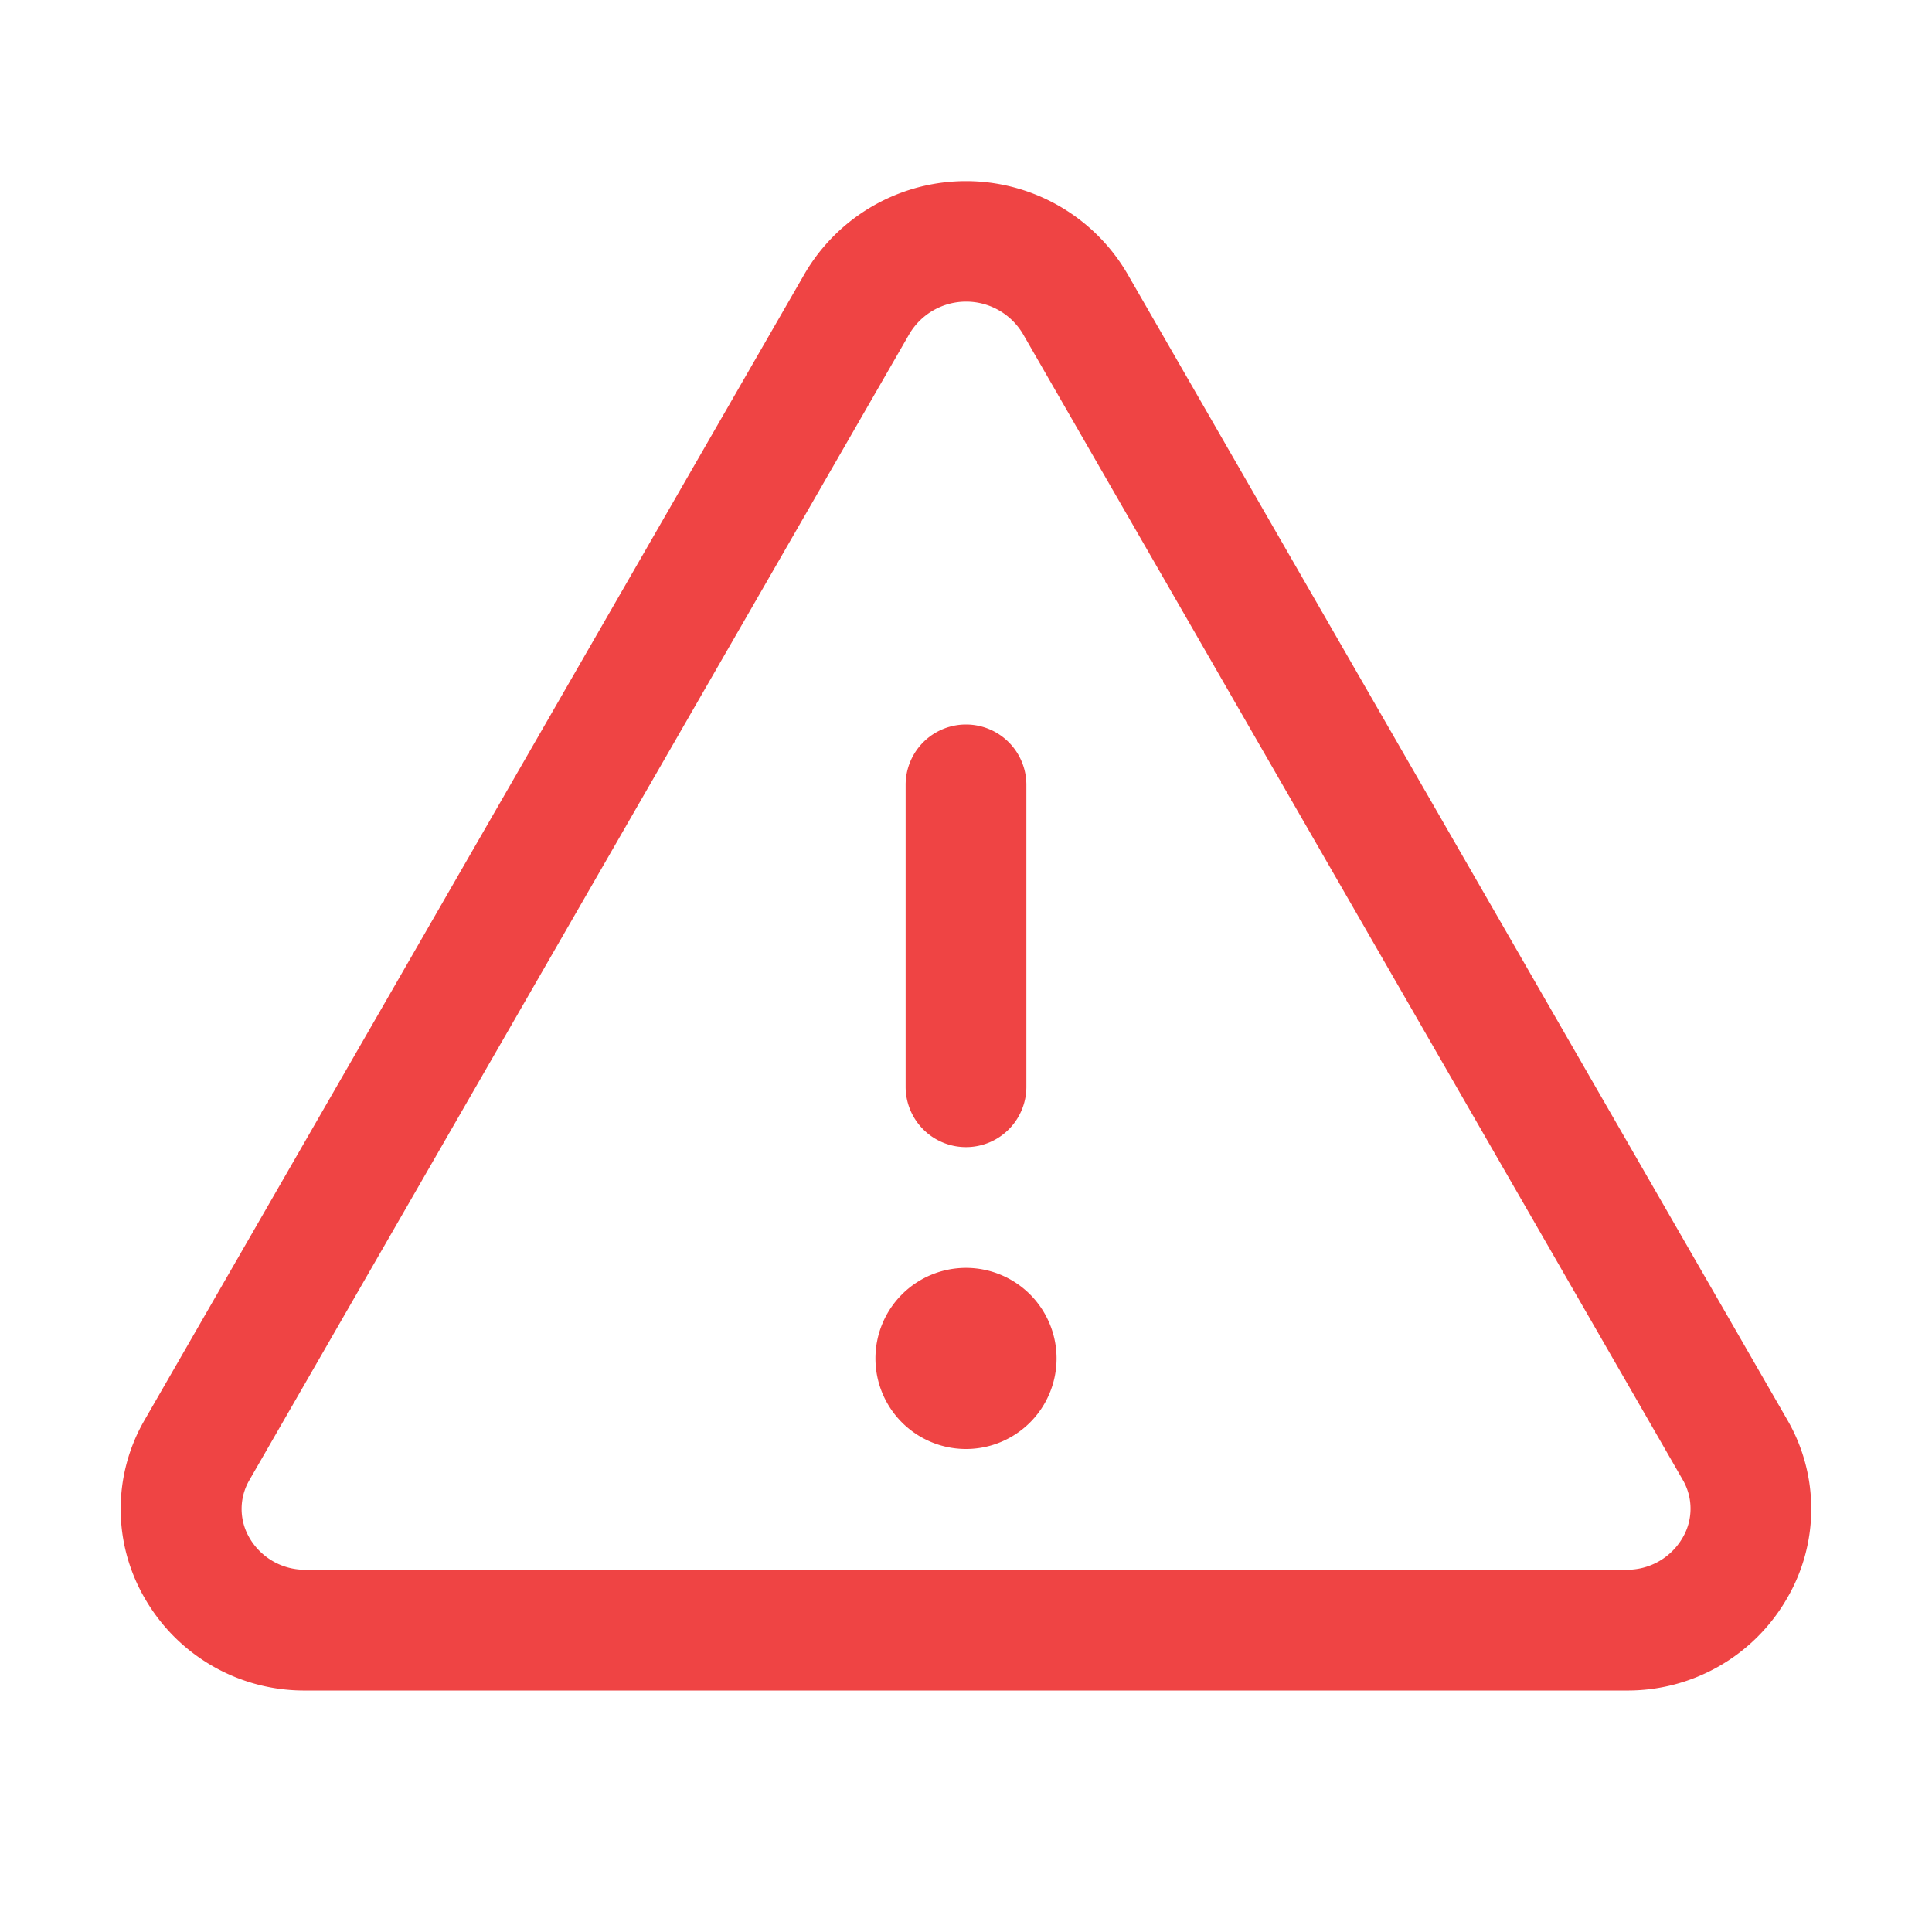 <svg xmlns="http://www.w3.org/2000/svg" width="512" height="512" viewBox="0 0 256 256"><path fill="#ef4444" d="M236.8 188.09L149.35 36.22a24.76 24.76 0 0 0-42.7 0L19.2 188.09a23.51 23.51 0 0 0 0 23.72A24.35 24.35 0 0 0 40.55 224h174.9a24.35 24.35 0 0 0 21.33-12.19a23.51 23.51 0 0 0 .02-23.72Zm-13.87 15.71a8.5 8.5 0 0 1-7.48 4.2H40.55a8.5 8.5 0 0 1-7.48-4.2a7.59 7.59 0 0 1 0-7.72l87.45-151.87a8.75 8.75 0 0 1 15 0l87.45 151.87a7.59 7.59 0 0 1-.04 7.72ZM120 144v-40a8 8 0 0 1 16 0v40a8 8 0 0 1-16 0Zm20 36a12 12 0 1 1-12-12a12 12 0 0 1 12 12Z"/></svg>